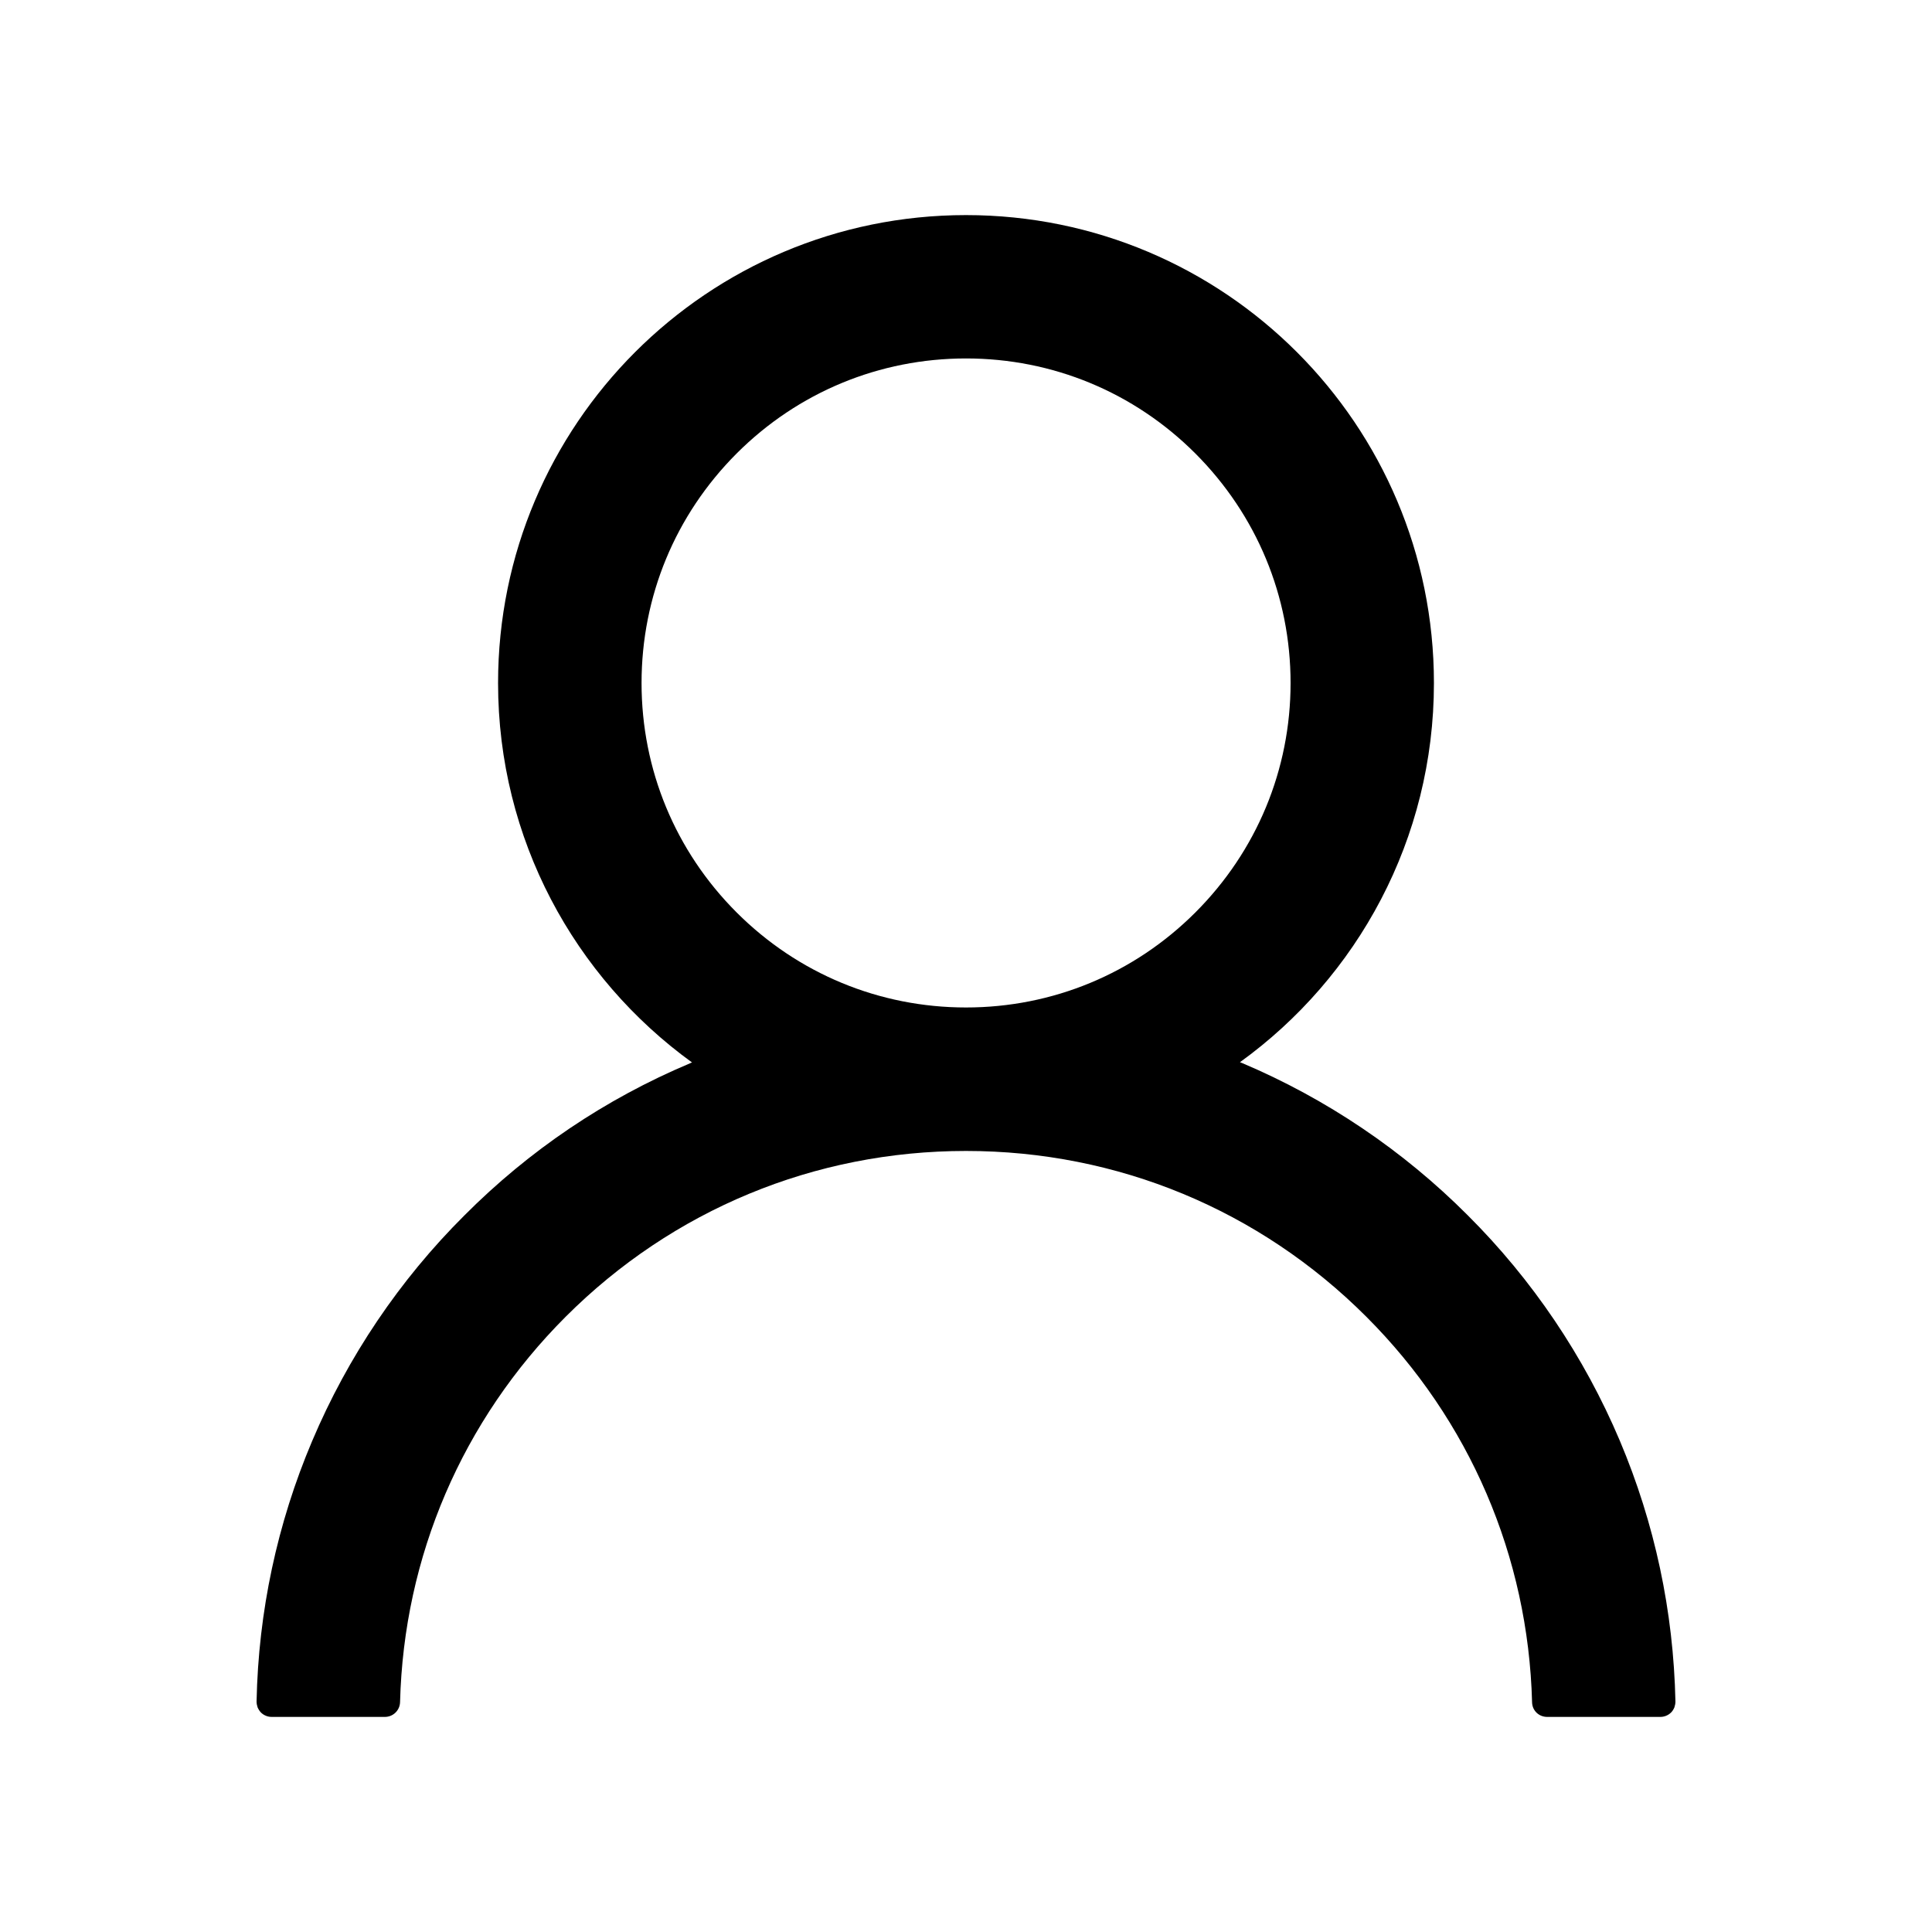 <svg width="15" height="15" viewBox="0 0 15 15" fill="none" xmlns="http://www.w3.org/2000/svg">
<path d="M12.576 11.185C12.299 10.531 11.898 9.936 11.395 9.435C10.893 8.932 10.299 8.531 9.645 8.254C9.639 8.251 9.633 8.25 9.627 8.247C10.54 7.588 11.133 6.514 11.133 5.303C11.133 3.296 9.507 1.67 7.5 1.67C5.493 1.67 3.867 3.296 3.867 5.303C3.867 6.514 4.46 7.588 5.373 8.249C5.367 8.251 5.361 8.253 5.356 8.256C4.699 8.533 4.11 8.93 3.605 9.437C3.102 9.938 2.701 10.533 2.424 11.187C2.152 11.828 2.006 12.514 1.992 13.21C1.992 13.226 1.995 13.241 2 13.256C2.006 13.27 2.015 13.284 2.025 13.295C2.036 13.306 2.049 13.315 2.064 13.321C2.078 13.327 2.094 13.33 2.109 13.33H2.988C3.053 13.33 3.104 13.279 3.106 13.216C3.135 12.085 3.589 11.026 4.392 10.223C5.222 9.393 6.325 8.936 7.5 8.936C8.675 8.936 9.778 9.393 10.608 10.223C11.411 11.026 11.865 12.085 11.895 13.216C11.896 13.28 11.947 13.33 12.012 13.33H12.891C12.906 13.33 12.922 13.327 12.936 13.321C12.951 13.315 12.964 13.306 12.975 13.295C12.986 13.284 12.994 13.27 13 13.256C13.005 13.241 13.008 13.226 13.008 13.21C12.993 12.51 12.848 11.829 12.576 11.185ZM7.5 7.822C6.828 7.822 6.195 7.56 5.719 7.084C5.243 6.608 4.981 5.975 4.981 5.303C4.981 4.63 5.243 3.998 5.719 3.521C6.195 3.045 6.828 2.783 7.5 2.783C8.172 2.783 8.805 3.045 9.281 3.521C9.757 3.998 10.02 4.63 10.02 5.303C10.02 5.975 9.757 6.608 9.281 7.084C8.805 7.56 8.172 7.822 7.5 7.822Z" fill="black"/>
</svg>
